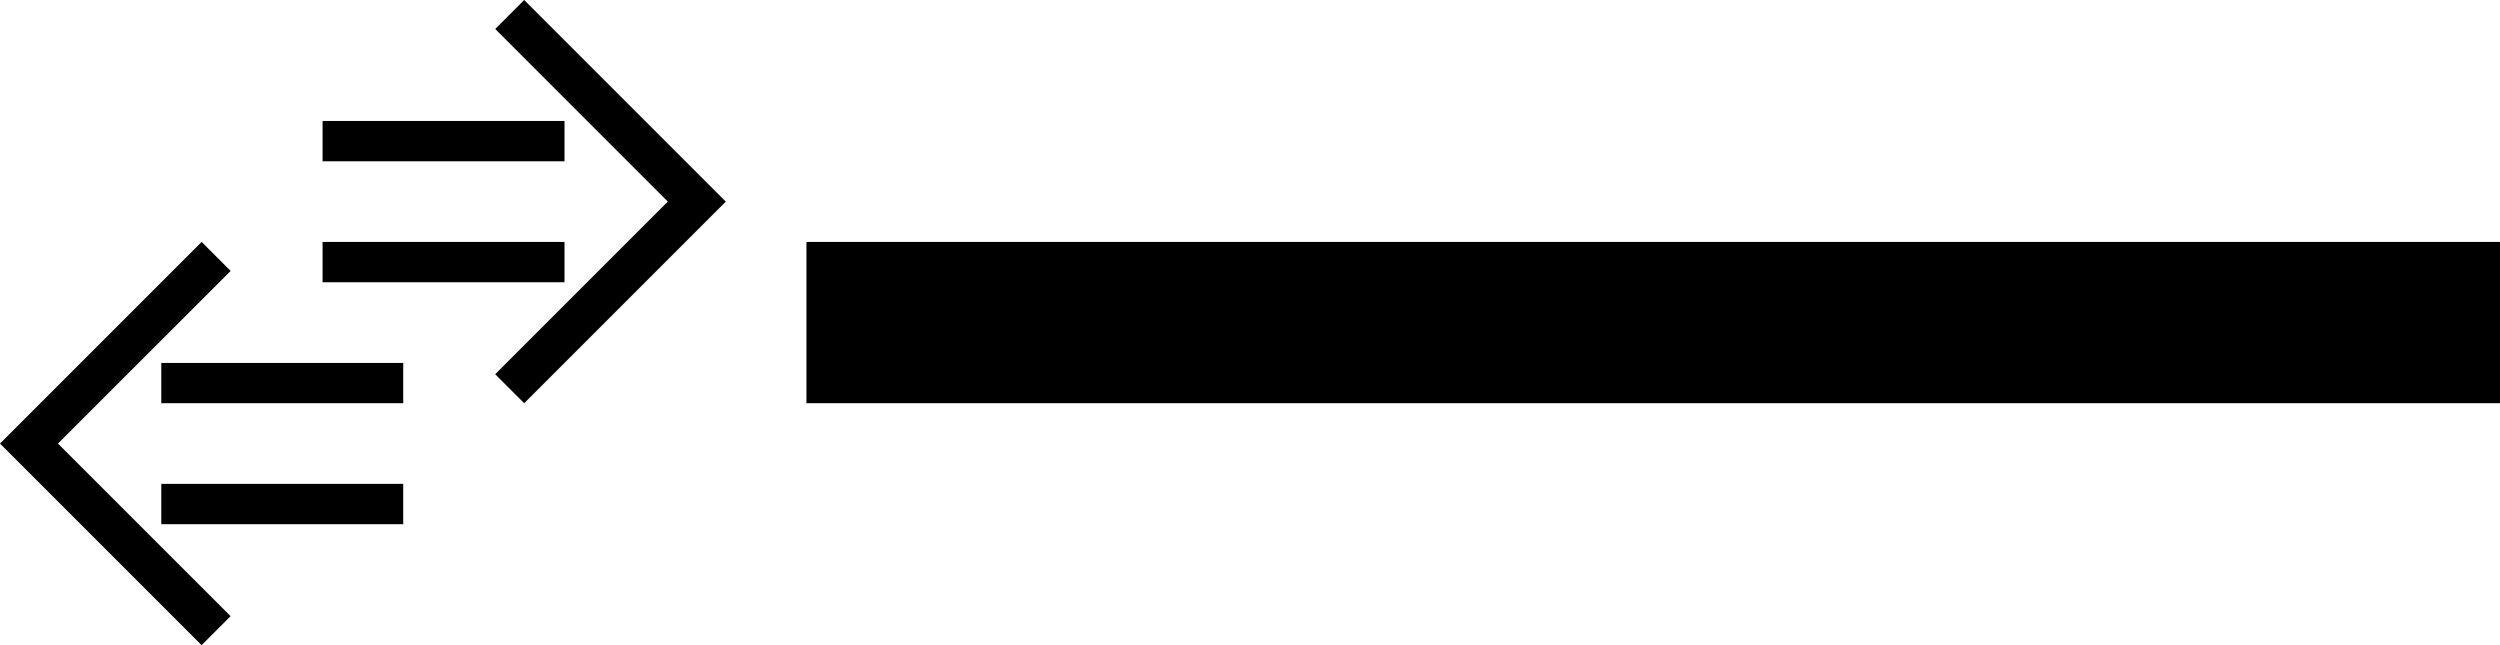 <svg xmlns="http://www.w3.org/2000/svg" version="1.0" width="62" height="16"><path d="M62 6H20v4h42V6zM0 11l5 5 .719-.719L1.437 11 5.72 6.719 5 6l-5 5z"/><path d="M4 13v-1h6v1H4zM4 10V9h6v1H4zM18 5l-5 5-.719-.719L16.562 5 12.282.719 13 0l5 5z"/><path d="M14 7V6H8v1h6zM14 4V3H8v1h6z"/></svg>